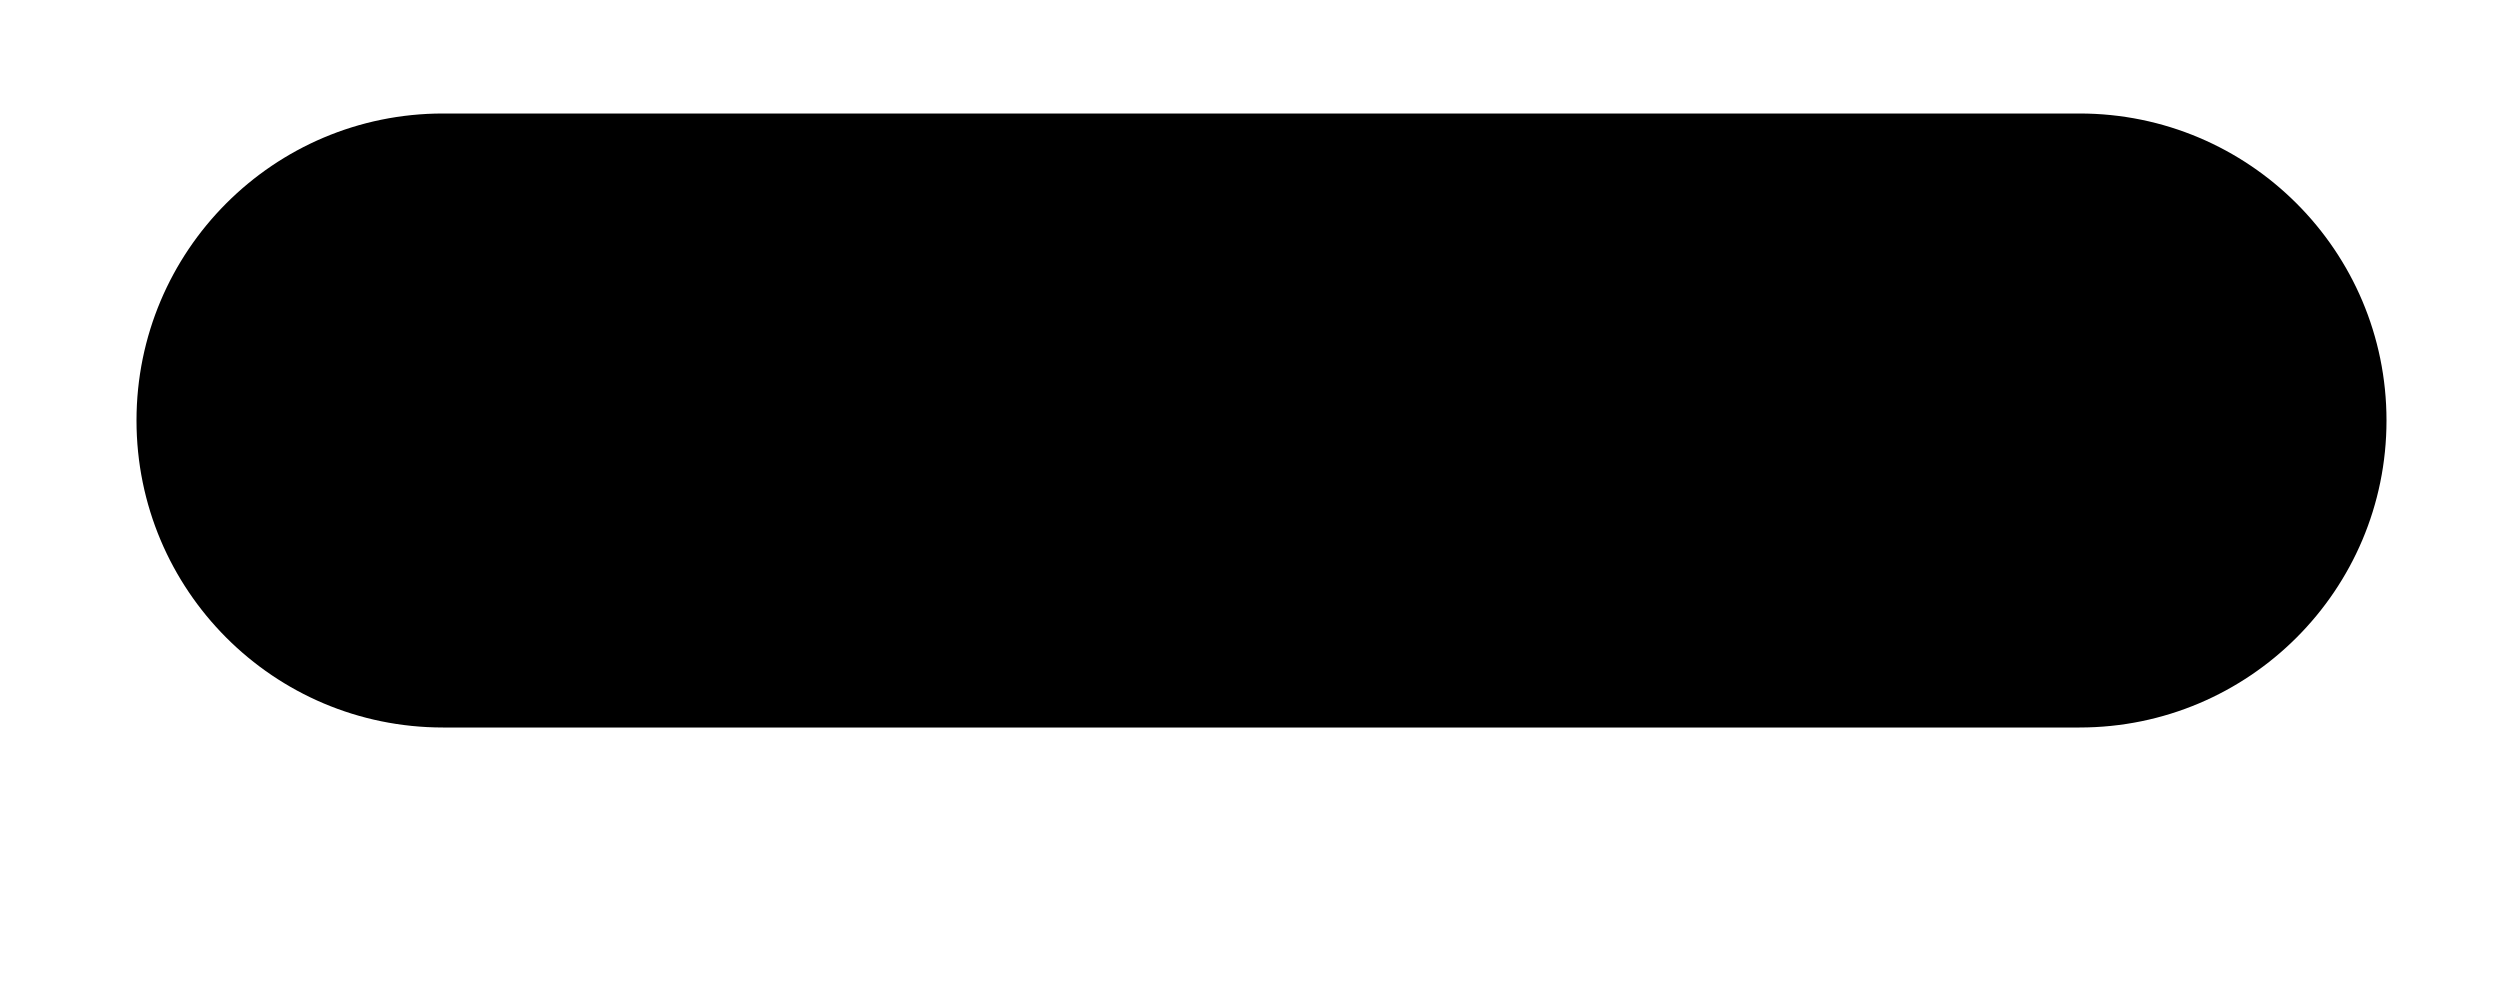 ﻿<?xml version="1.0" encoding="utf-8"?>
<svg version="1.1" xmlns:xlink="http://www.w3.org/1999/xlink" width="5px" height="2px" xmlns="http://www.w3.org/2000/svg">
  <g transform="matrix(1 0 0 1 -346 -27 )">
    <path d="M 4.159 1.455  L 0.886 1.455  C 0.547 1.455  0.273 1.18  0.273 0.841  C 0.273 0.502  0.547 0.227  0.886 0.227  L 4.159 0.227  C 4.498 0.227  4.773 0.502  4.773 0.841  C 4.773 1.18  4.498 1.455  4.159 1.455  Z " fill-rule="nonzero" fill="#000000" stroke="none" transform="matrix(1 0 0 1 346 27 )" />
  </g>
</svg>